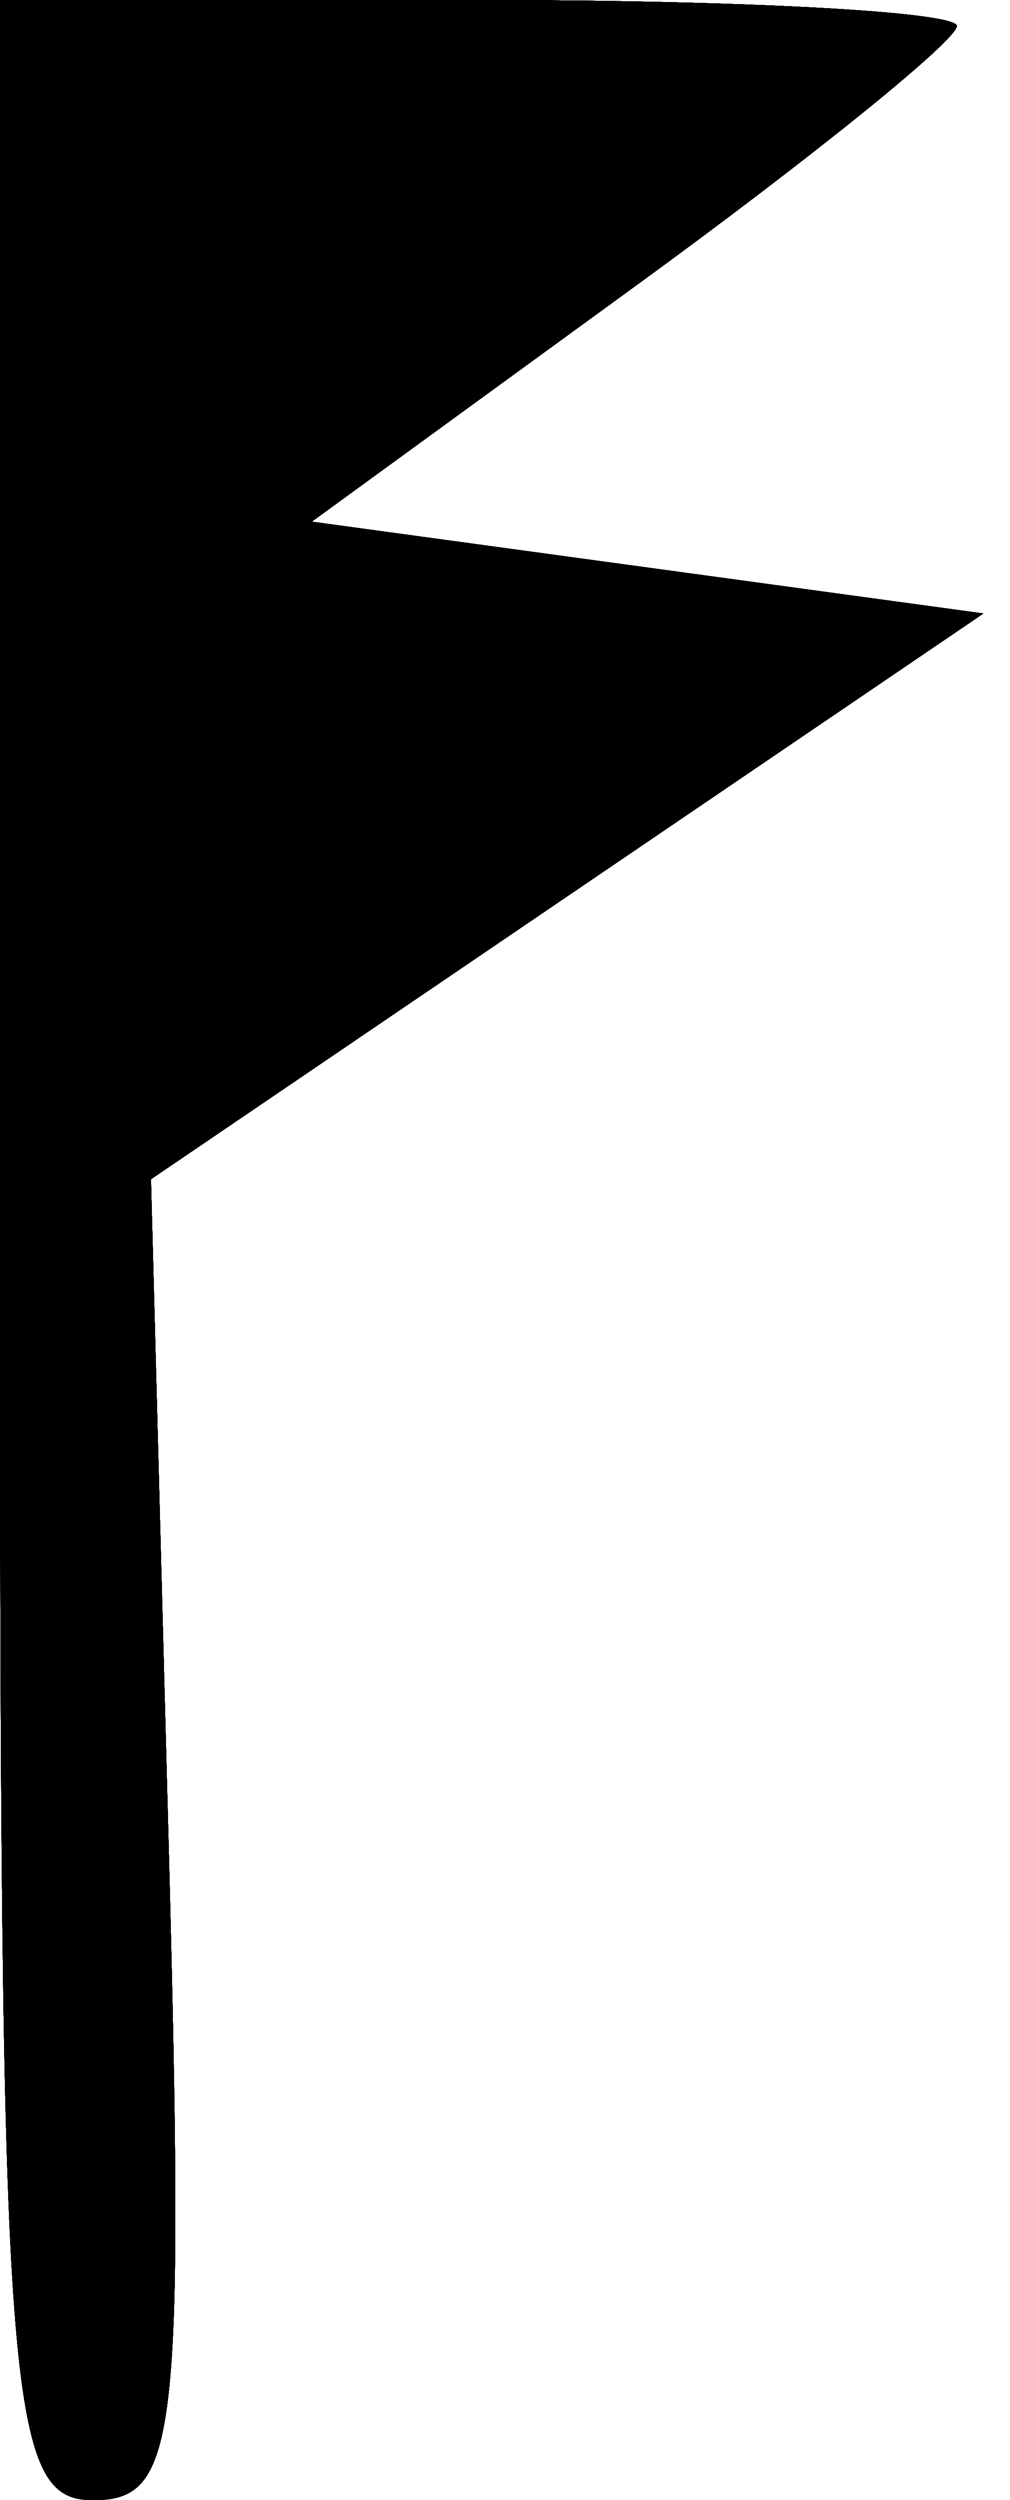 <svg width="19" height="47" viewBox="0 0 19 47" fill="none" xmlns="http://www.w3.org/2000/svg">
<path fill-rule="evenodd" clip-rule="evenodd" d="M0 23.5C0 45.214 0.133 47 1.75 47.001C3.34 47.003 3.47 45.871 3.17 34.586L2.84 22.169L10.67 16.851L18.5 11.533L12.182 10.67L5.865 9.807L11.932 5.392C15.27 2.964 18 0.757 18 0.489C18 0.22 13.95 0 9 0H0V23.5Z" fill="black"/>
<path fill-rule="evenodd" clip-rule="evenodd" d="M0 23.5C0 45.214 0.133 47 1.75 47.001C3.34 47.003 3.47 45.871 3.17 34.586L2.84 22.169L10.67 16.851L18.5 11.533L12.182 10.67L5.865 9.807L11.932 5.392C15.27 2.964 18 0.757 18 0.489C18 0.22 13.95 0 9 0H0V23.5Z" fill="black"/>
<path fill-rule="evenodd" clip-rule="evenodd" d="M0 23.5C0 45.214 0.133 47 1.75 47.001C3.34 47.003 3.47 45.871 3.17 34.586L2.84 22.169L10.67 16.851L18.5 11.533L12.182 10.67L5.865 9.807L11.932 5.392C15.27 2.964 18 0.757 18 0.489C18 0.22 13.95 0 9 0H0V23.5Z" fill="black"/>
<path fill-rule="evenodd" clip-rule="evenodd" d="M0 23.5C0 45.214 0.133 47 1.75 47.001C3.34 47.003 3.47 45.871 3.17 34.586L2.84 22.169L10.67 16.851L18.5 11.533L12.182 10.67L5.865 9.807L11.932 5.392C15.27 2.964 18 0.757 18 0.489C18 0.22 13.95 0 9 0H0V23.5Z" fill="black"/>
<path fill-rule="evenodd" clip-rule="evenodd" d="M0 23.5C0 45.214 0.133 47 1.75 47.001C3.34 47.003 3.47 45.871 3.17 34.586L2.84 22.169L10.67 16.851L18.5 11.533L12.182 10.67L5.865 9.807L11.932 5.392C15.27 2.964 18 0.757 18 0.489C18 0.22 13.95 0 9 0H0V23.5Z" fill="black"/>
<path fill-rule="evenodd" clip-rule="evenodd" d="M0 23.5C0 45.214 0.133 47 1.75 47.001C3.34 47.003 3.47 45.871 3.17 34.586L2.84 22.169L10.67 16.851L18.5 11.533L12.182 10.67L5.865 9.807L11.932 5.392C15.27 2.964 18 0.757 18 0.489C18 0.22 13.95 0 9 0H0V23.5Z" fill="black"/>
<path fill-rule="evenodd" clip-rule="evenodd" d="M0 23.5C0 45.214 0.133 47 1.75 47.001C3.34 47.003 3.47 45.871 3.17 34.586L2.84 22.169L10.67 16.851L18.5 11.533L12.182 10.67L5.865 9.807L11.932 5.392C15.27 2.964 18 0.757 18 0.489C18 0.22 13.95 0 9 0H0V23.5Z" fill="black"/>
<path fill-rule="evenodd" clip-rule="evenodd" d="M0 23.5C0 45.214 0.133 47 1.75 47.001C3.34 47.003 3.47 45.871 3.17 34.586L2.84 22.169L10.67 16.851L18.5 11.533L12.182 10.67L5.865 9.807L11.932 5.392C15.27 2.964 18 0.757 18 0.489C18 0.22 13.95 0 9 0H0V23.5Z" fill="black"/>
</svg>
